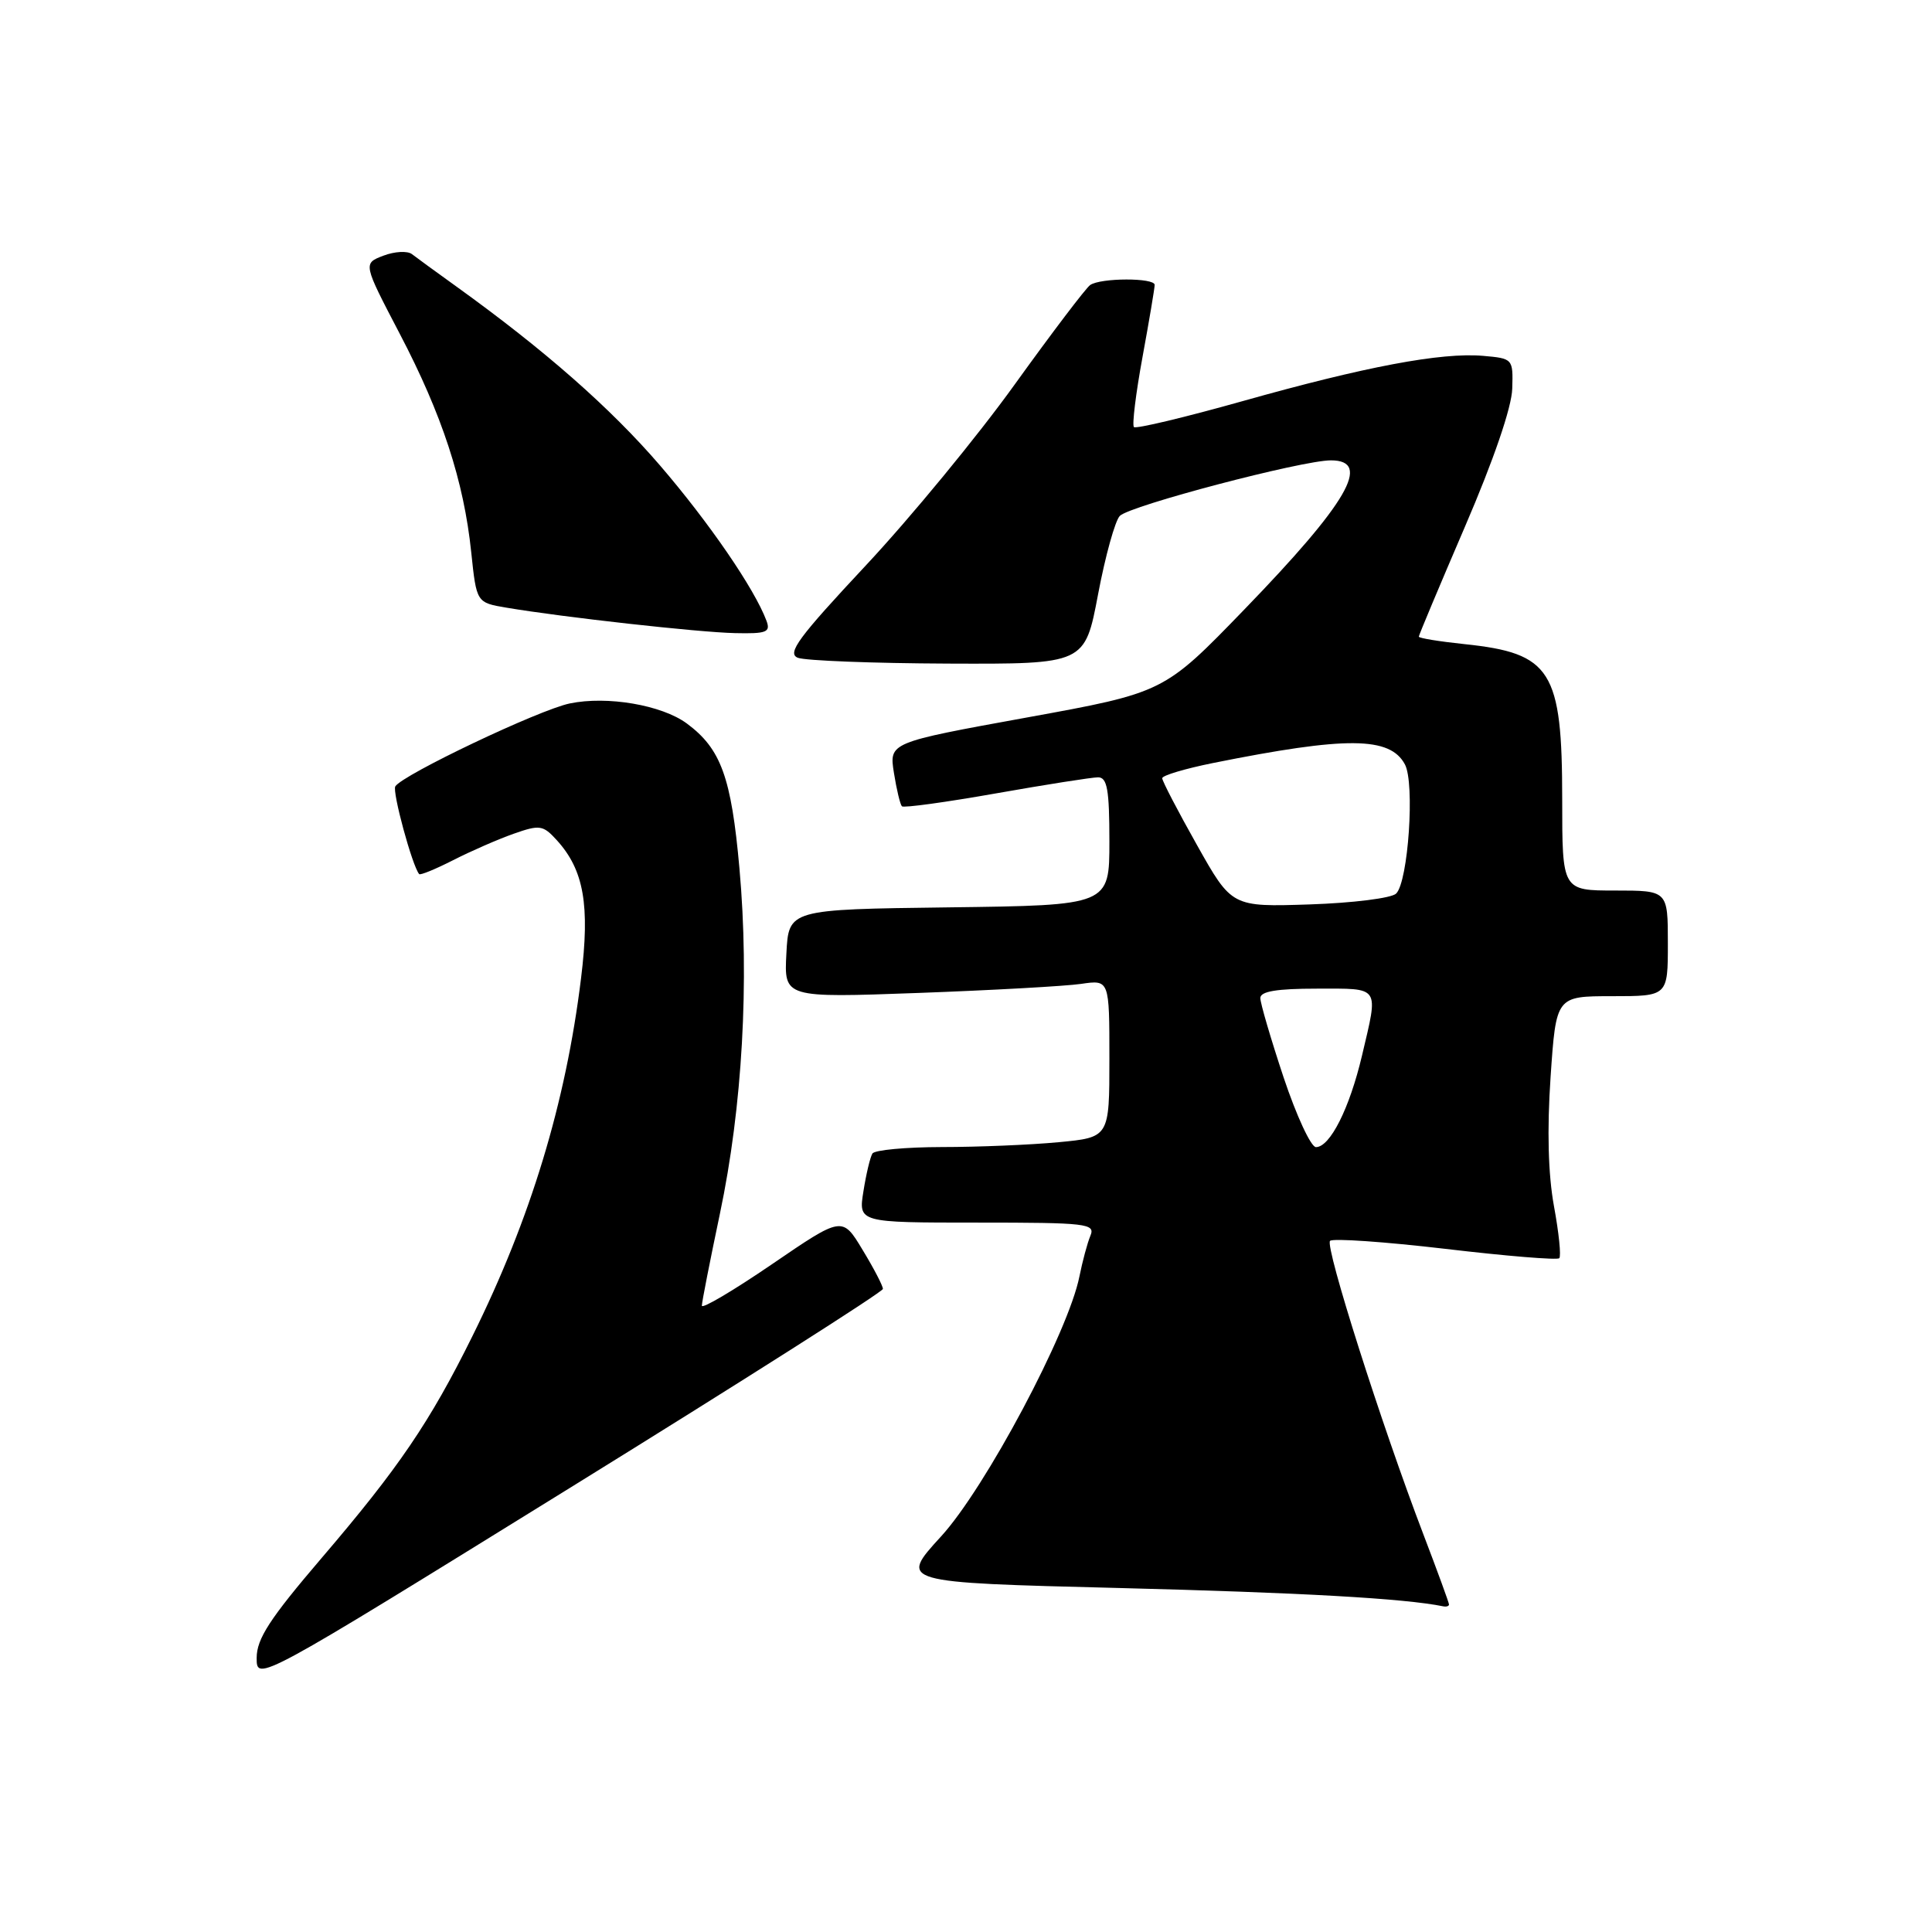 <?xml version="1.0" encoding="UTF-8" standalone="no"?>
<!DOCTYPE svg PUBLIC "-//W3C//DTD SVG 1.1//EN" "http://www.w3.org/Graphics/SVG/1.1/DTD/svg11.dtd" >
<svg xmlns="http://www.w3.org/2000/svg" xmlns:xlink="http://www.w3.org/1999/xlink" version="1.1" viewBox="0 0 256 256">
 <g >
 <path fill="currentColor"
d=" M 116.99 170.79 C 117.00 170.40 115.79 168.07 114.30 165.62 C 111.61 161.15 111.61 161.15 102.30 167.51 C 97.19 171.00 93.00 173.48 93.00 173.01 C 93.00 172.54 94.08 167.06 95.39 160.83 C 98.37 146.72 99.32 129.97 97.98 115.06 C 96.90 102.97 95.53 99.21 91.00 95.86 C 87.69 93.42 80.47 92.18 75.50 93.21 C 71.43 94.05 53.33 102.66 52.38 104.20 C 51.95 104.89 54.62 114.73 55.54 115.82 C 55.69 116.00 57.72 115.16 60.06 113.97 C 62.39 112.78 65.99 111.21 68.05 110.48 C 71.52 109.26 71.95 109.32 73.78 111.33 C 77.37 115.28 78.19 119.92 76.99 129.64 C 74.96 146.17 70.31 161.49 62.58 177.08 C 56.95 188.45 52.84 194.50 42.57 206.50 C 35.75 214.48 34.02 217.14 34.01 219.67 C 34.00 222.85 34.00 222.85 75.49 197.17 C 98.31 183.05 116.98 171.18 116.99 170.79 Z  M 192.00 212.60 C 192.00 212.38 190.48 208.22 188.62 203.35 C 183.05 188.78 175.53 165.13 176.24 164.42 C 176.61 164.06 183.48 164.54 191.52 165.48 C 199.55 166.43 206.34 166.99 206.61 166.72 C 206.88 166.46 206.56 163.36 205.91 159.83 C 205.14 155.62 204.98 149.75 205.46 142.71 C 206.19 132.00 206.19 132.00 213.60 132.00 C 221.00 132.00 221.00 132.00 221.00 125.00 C 221.00 118.00 221.00 118.00 214.00 118.00 C 207.00 118.00 207.00 118.00 207.00 105.95 C 207.00 88.83 205.56 86.55 194.05 85.35 C 190.72 85.00 188.00 84.56 188.00 84.36 C 188.00 84.16 190.76 77.59 194.13 69.75 C 197.92 60.95 200.31 53.97 200.38 51.50 C 200.50 47.53 200.47 47.50 196.50 47.15 C 190.95 46.68 180.92 48.57 164.62 53.16 C 156.98 55.31 150.52 56.85 150.25 56.59 C 149.99 56.32 150.50 52.14 151.39 47.30 C 152.28 42.46 153.00 38.16 153.00 37.75 C 153.00 36.79 145.83 36.80 144.45 37.77 C 143.88 38.17 139.38 44.10 134.45 50.95 C 129.53 57.80 120.65 68.59 114.72 74.93 C 105.78 84.49 104.24 86.57 105.72 87.16 C 106.70 87.54 115.66 87.89 125.63 87.93 C 143.75 88.00 143.75 88.00 145.50 78.75 C 146.46 73.66 147.76 68.99 148.38 68.36 C 149.71 67.00 172.52 61.00 176.35 61.00 C 181.84 61.00 178.57 66.62 164.86 80.78 C 154.23 91.77 154.23 91.77 136.02 95.08 C 117.81 98.39 117.81 98.39 118.45 102.41 C 118.80 104.62 119.28 106.61 119.51 106.84 C 119.74 107.07 125.34 106.30 131.96 105.13 C 138.59 103.96 144.68 103.00 145.50 103.00 C 146.71 103.00 147.00 104.62 147.00 111.48 C 147.00 119.96 147.00 119.96 125.75 120.23 C 104.50 120.50 104.50 120.50 104.20 126.36 C 103.89 132.22 103.89 132.22 121.70 131.57 C 131.49 131.21 141.19 130.67 143.25 130.37 C 147.00 129.82 147.00 129.82 147.00 140.27 C 147.00 150.71 147.00 150.71 140.25 151.35 C 136.54 151.70 129.59 151.99 124.81 151.99 C 120.03 152.00 115.88 152.38 115.60 152.85 C 115.31 153.31 114.77 155.56 114.41 157.85 C 113.74 162.00 113.74 162.00 129.48 162.00 C 144.08 162.00 145.16 162.13 144.48 163.75 C 144.08 164.71 143.43 167.14 143.03 169.13 C 141.58 176.47 130.55 197.20 124.69 203.59 C 119.11 209.69 119.11 209.69 148.31 210.42 C 172.43 211.03 186.12 211.80 191.25 212.85 C 191.66 212.93 192.00 212.82 192.00 212.60 Z  M 101.56 82.25 C 99.97 78.00 93.95 69.23 87.46 61.68 C 80.90 54.06 72.19 46.40 60.52 38.00 C 57.85 36.08 55.17 34.13 54.58 33.67 C 53.99 33.22 52.29 33.31 50.80 33.88 C 48.10 34.91 48.10 34.91 52.96 44.21 C 58.58 54.95 61.46 63.74 62.44 73.17 C 63.14 79.85 63.14 79.85 67.11 80.52 C 74.64 81.79 92.51 83.78 97.36 83.89 C 101.59 83.99 102.13 83.77 101.56 82.25 Z  M 170.08 142.75 C 168.39 137.66 167.00 132.93 167.00 132.25 C 167.00 131.36 169.17 131.00 174.50 131.00 C 182.98 131.00 182.67 130.53 180.47 139.88 C 178.82 146.87 176.24 152.00 174.37 152.00 C 173.71 152.00 171.78 147.84 170.08 142.75 Z  M 158.61 111.98 C 156.07 107.47 154.00 103.49 154.00 103.12 C 154.00 102.75 157.04 101.85 160.75 101.10 C 178.44 97.55 184.18 97.59 186.16 101.29 C 187.49 103.78 186.60 116.80 185.00 118.40 C 184.40 119.01 179.25 119.65 173.56 119.84 C 163.22 120.18 163.22 120.18 158.61 111.98 Z "/>
</g>
</svg>